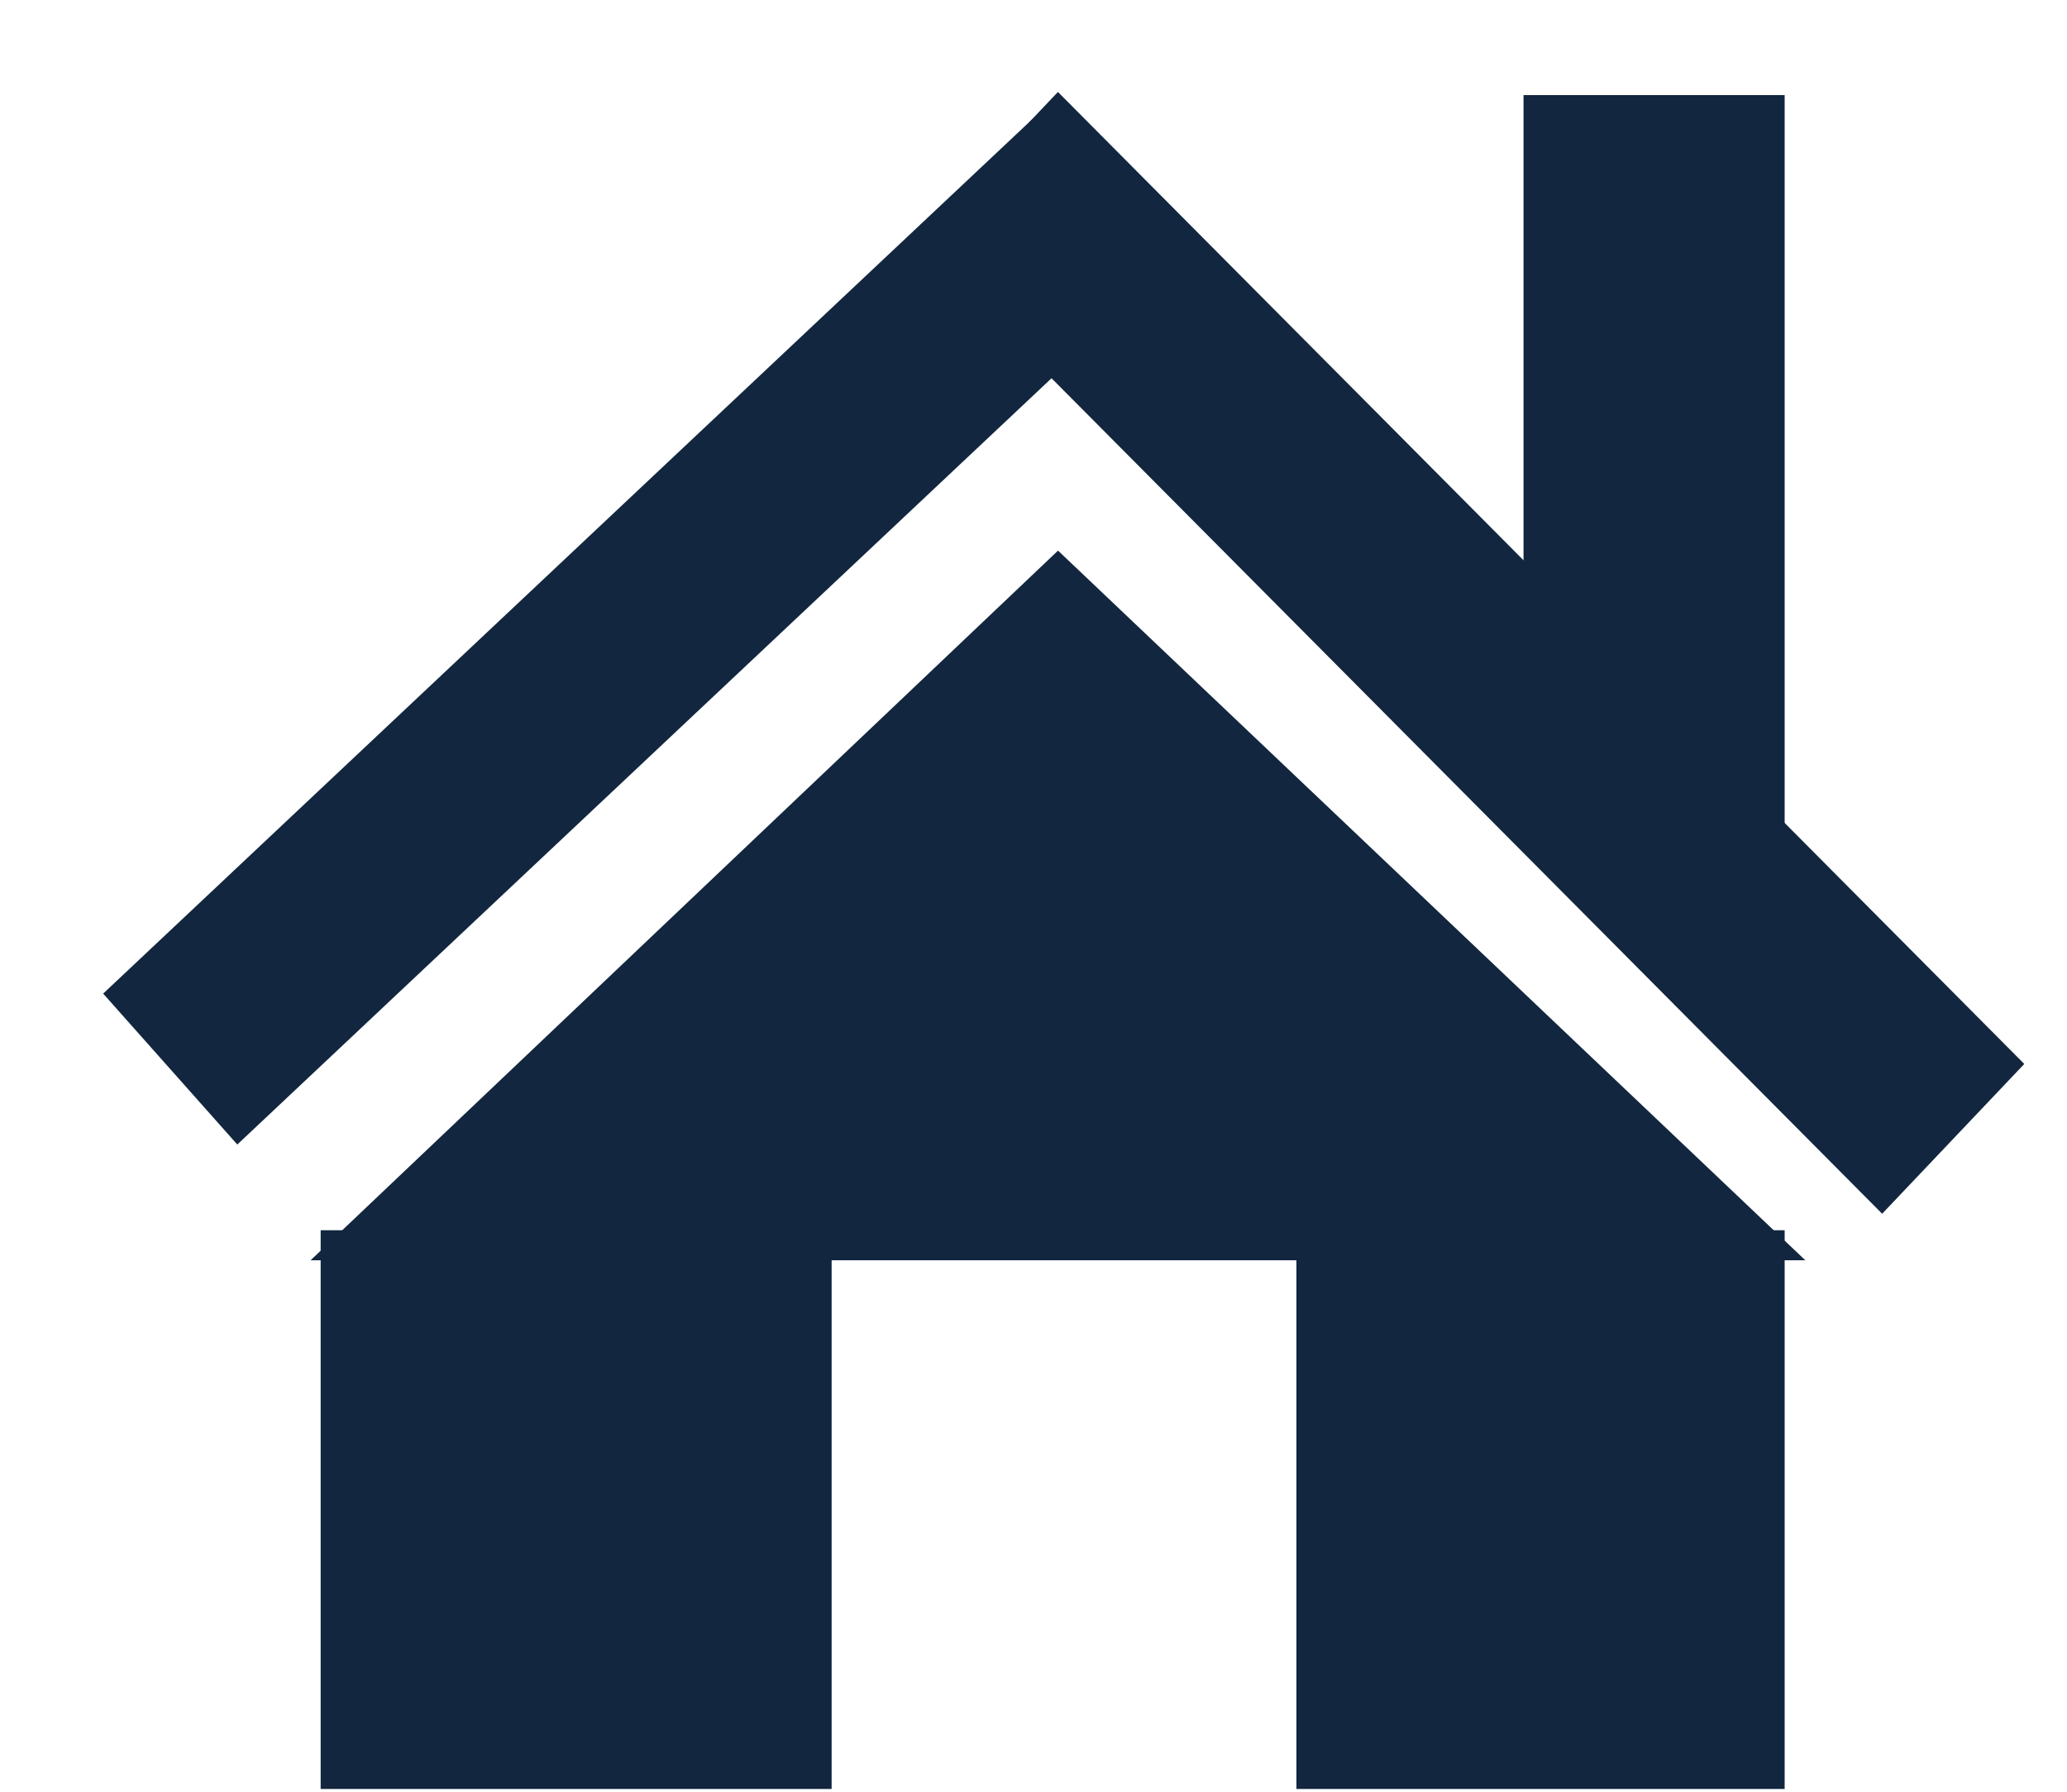 <svg width="15" height="13" viewBox="0 0 15 13" fill="none" xmlns="http://www.w3.org/2000/svg">
<path d="M7.678 3.995L13.101 9.144H2.254L7.678 3.995Z" fill="#12263F"/>
<rect x="2.327" y="8.926" width="3.708" height="4.054" fill="#12263F"/>
<rect x="9.408" y="8.926" width="3.543" height="4.054" fill="#12263F"/>
<rect width="1.466" height="9.517" transform="matrix(0.664 0.747 -0.728 0.685 7.677 0.69)" fill="#12263F"/>
<rect width="1.499" height="9.947" transform="matrix(0.688 -0.725 0.705 0.709 6.646 1.754)" fill="#12263F"/>
<rect x="11.056" y="0.69" width="1.895" height="5.339" fill="#12263F"/>
</svg>
